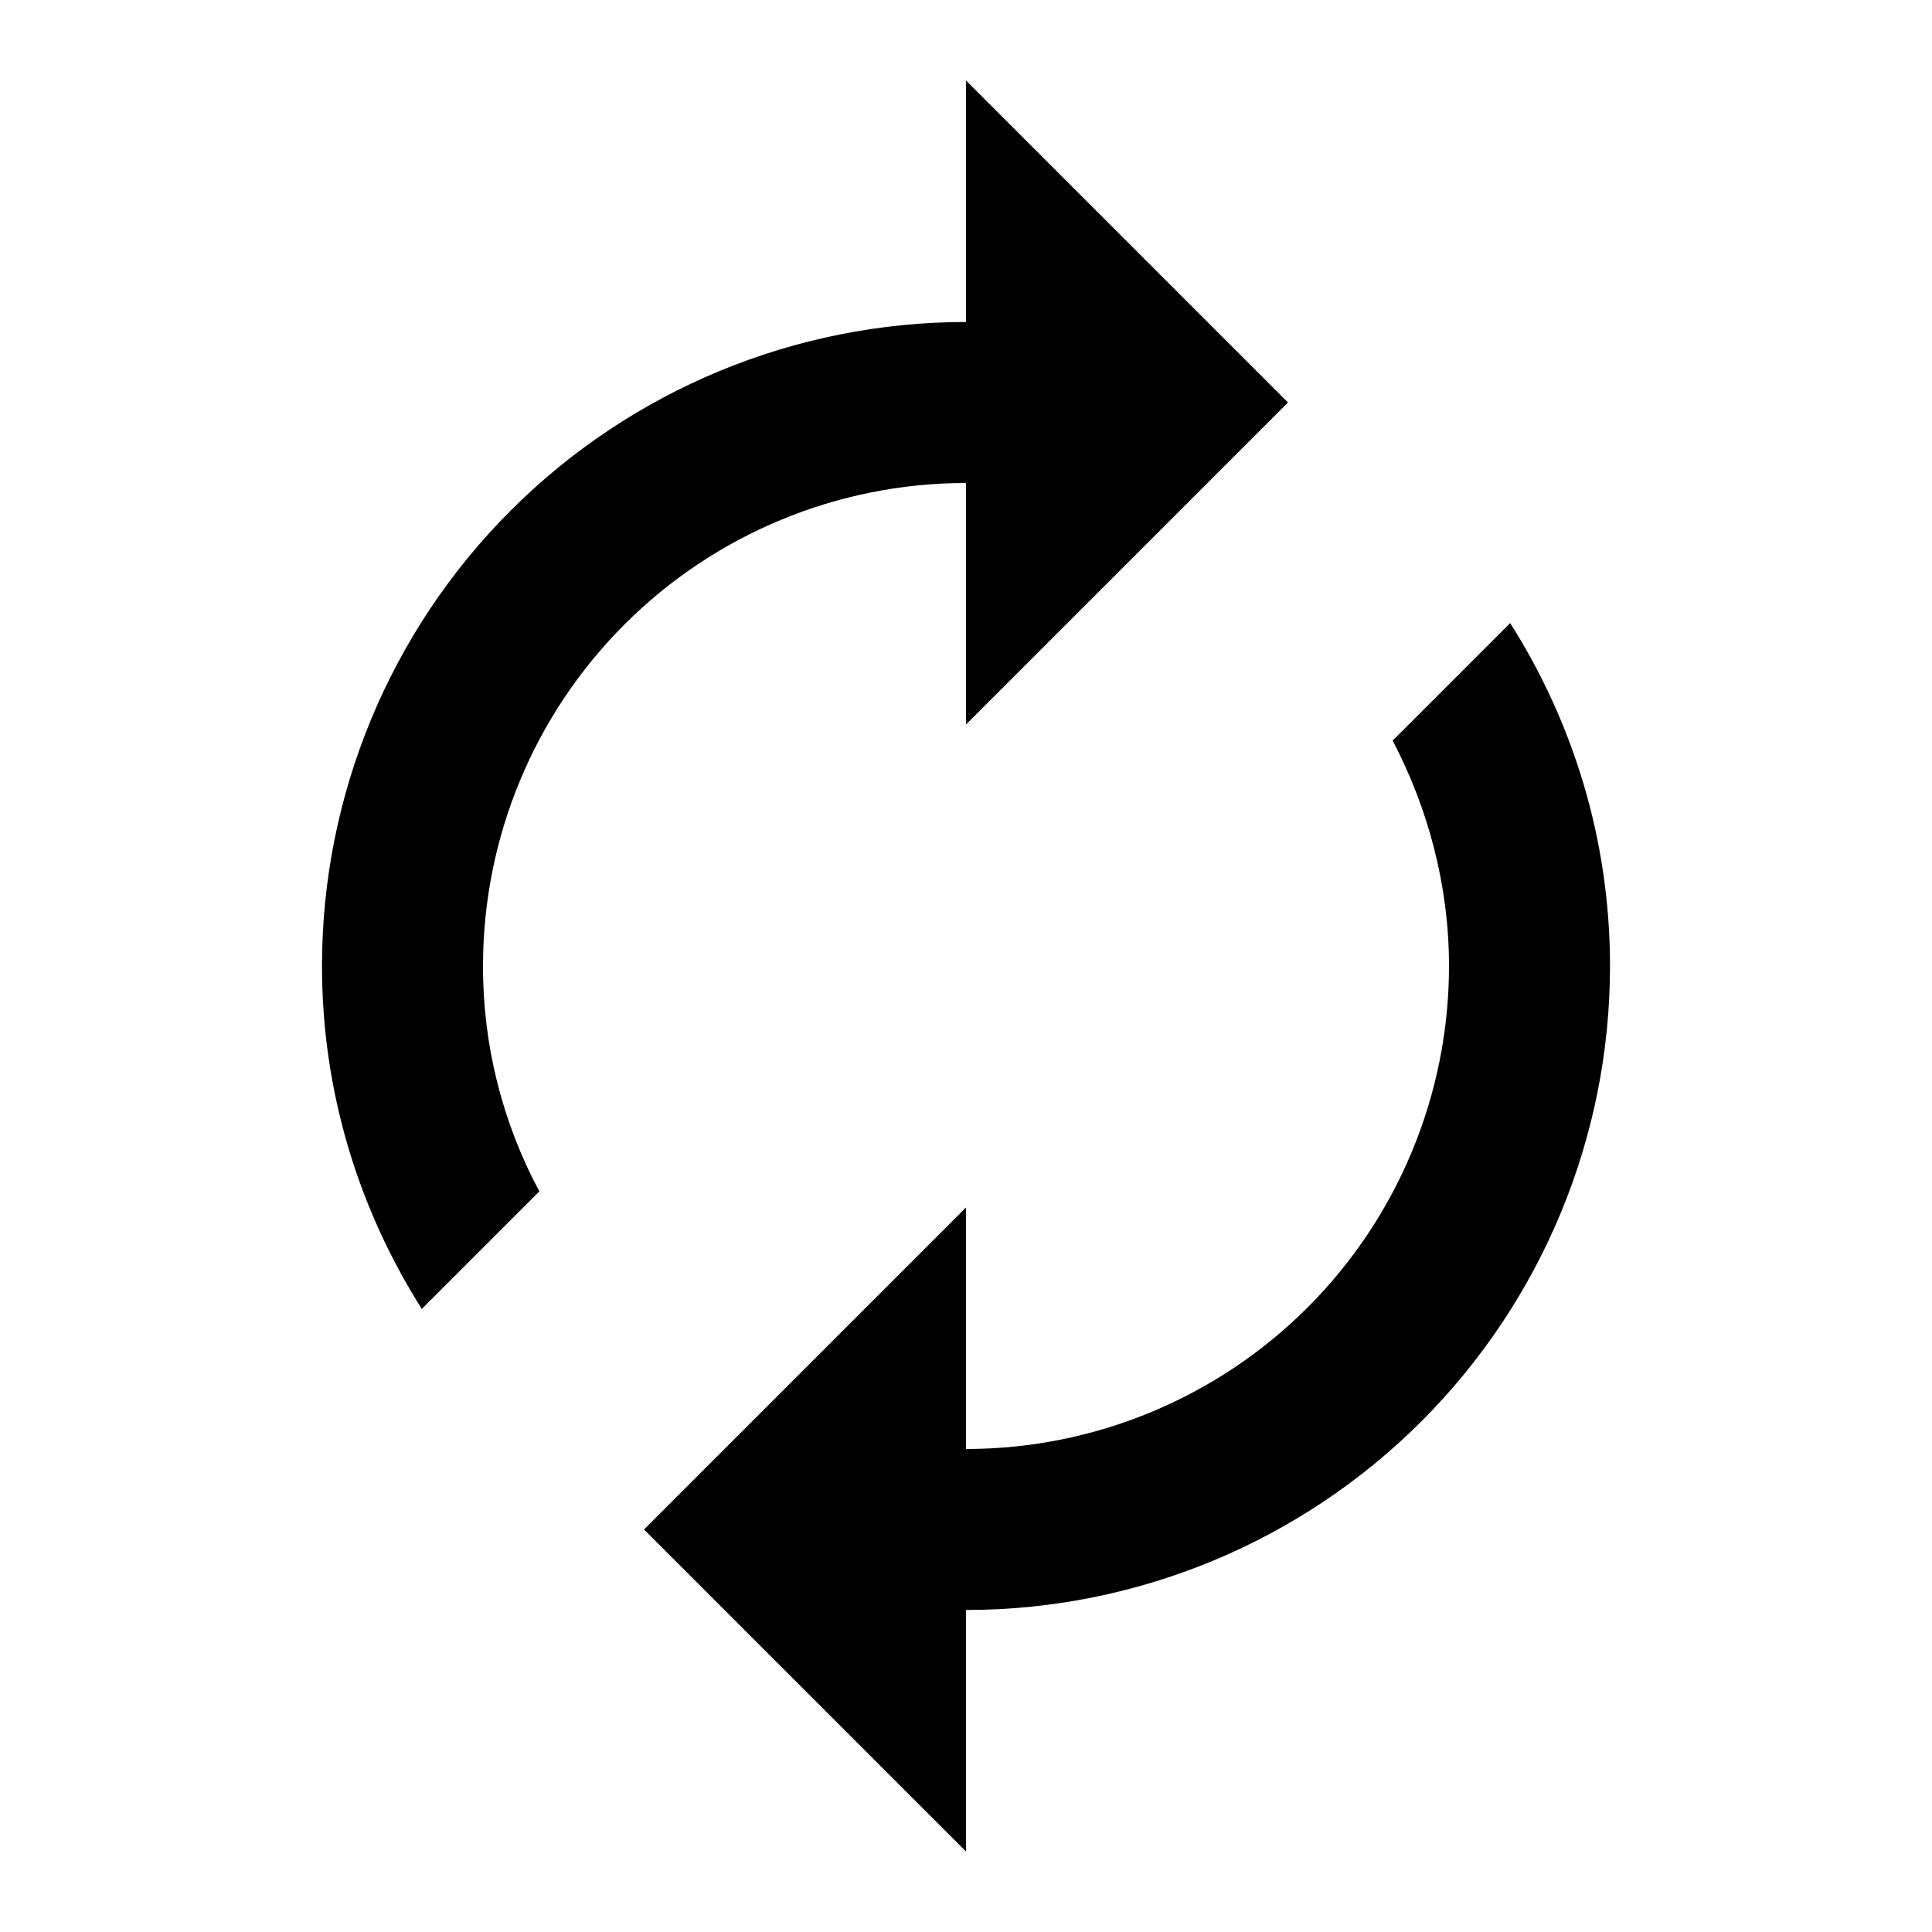 <svg width="80" height="80" viewBox="0 0 80 80" fill="none" xmlns="http://www.w3.org/2000/svg">
<path d="M40 20V30L53.333 16.666L40 3.333V13.333C32.928 13.333 26.145 16.142 21.144 21.143C16.143 26.145 13.333 32.927 13.333 40C13.333 45.233 14.867 50.1 17.467 54.2L22.333 49.333C20.795 46.463 19.993 43.256 20 40C20 34.695 22.107 29.608 25.858 25.858C29.609 22.107 34.696 20 40 20ZM62.533 25.8L57.667 30.666C59.133 33.466 60 36.666 60 40C60 45.304 57.893 50.391 54.142 54.142C50.391 57.892 45.304 60 40 60V50L26.667 63.333L40 76.666V66.666C47.072 66.666 53.855 63.857 58.856 58.856C63.857 53.855 66.667 47.072 66.667 40C66.667 34.766 65.133 29.9 62.533 25.8Z" fill="black"/>
</svg>

